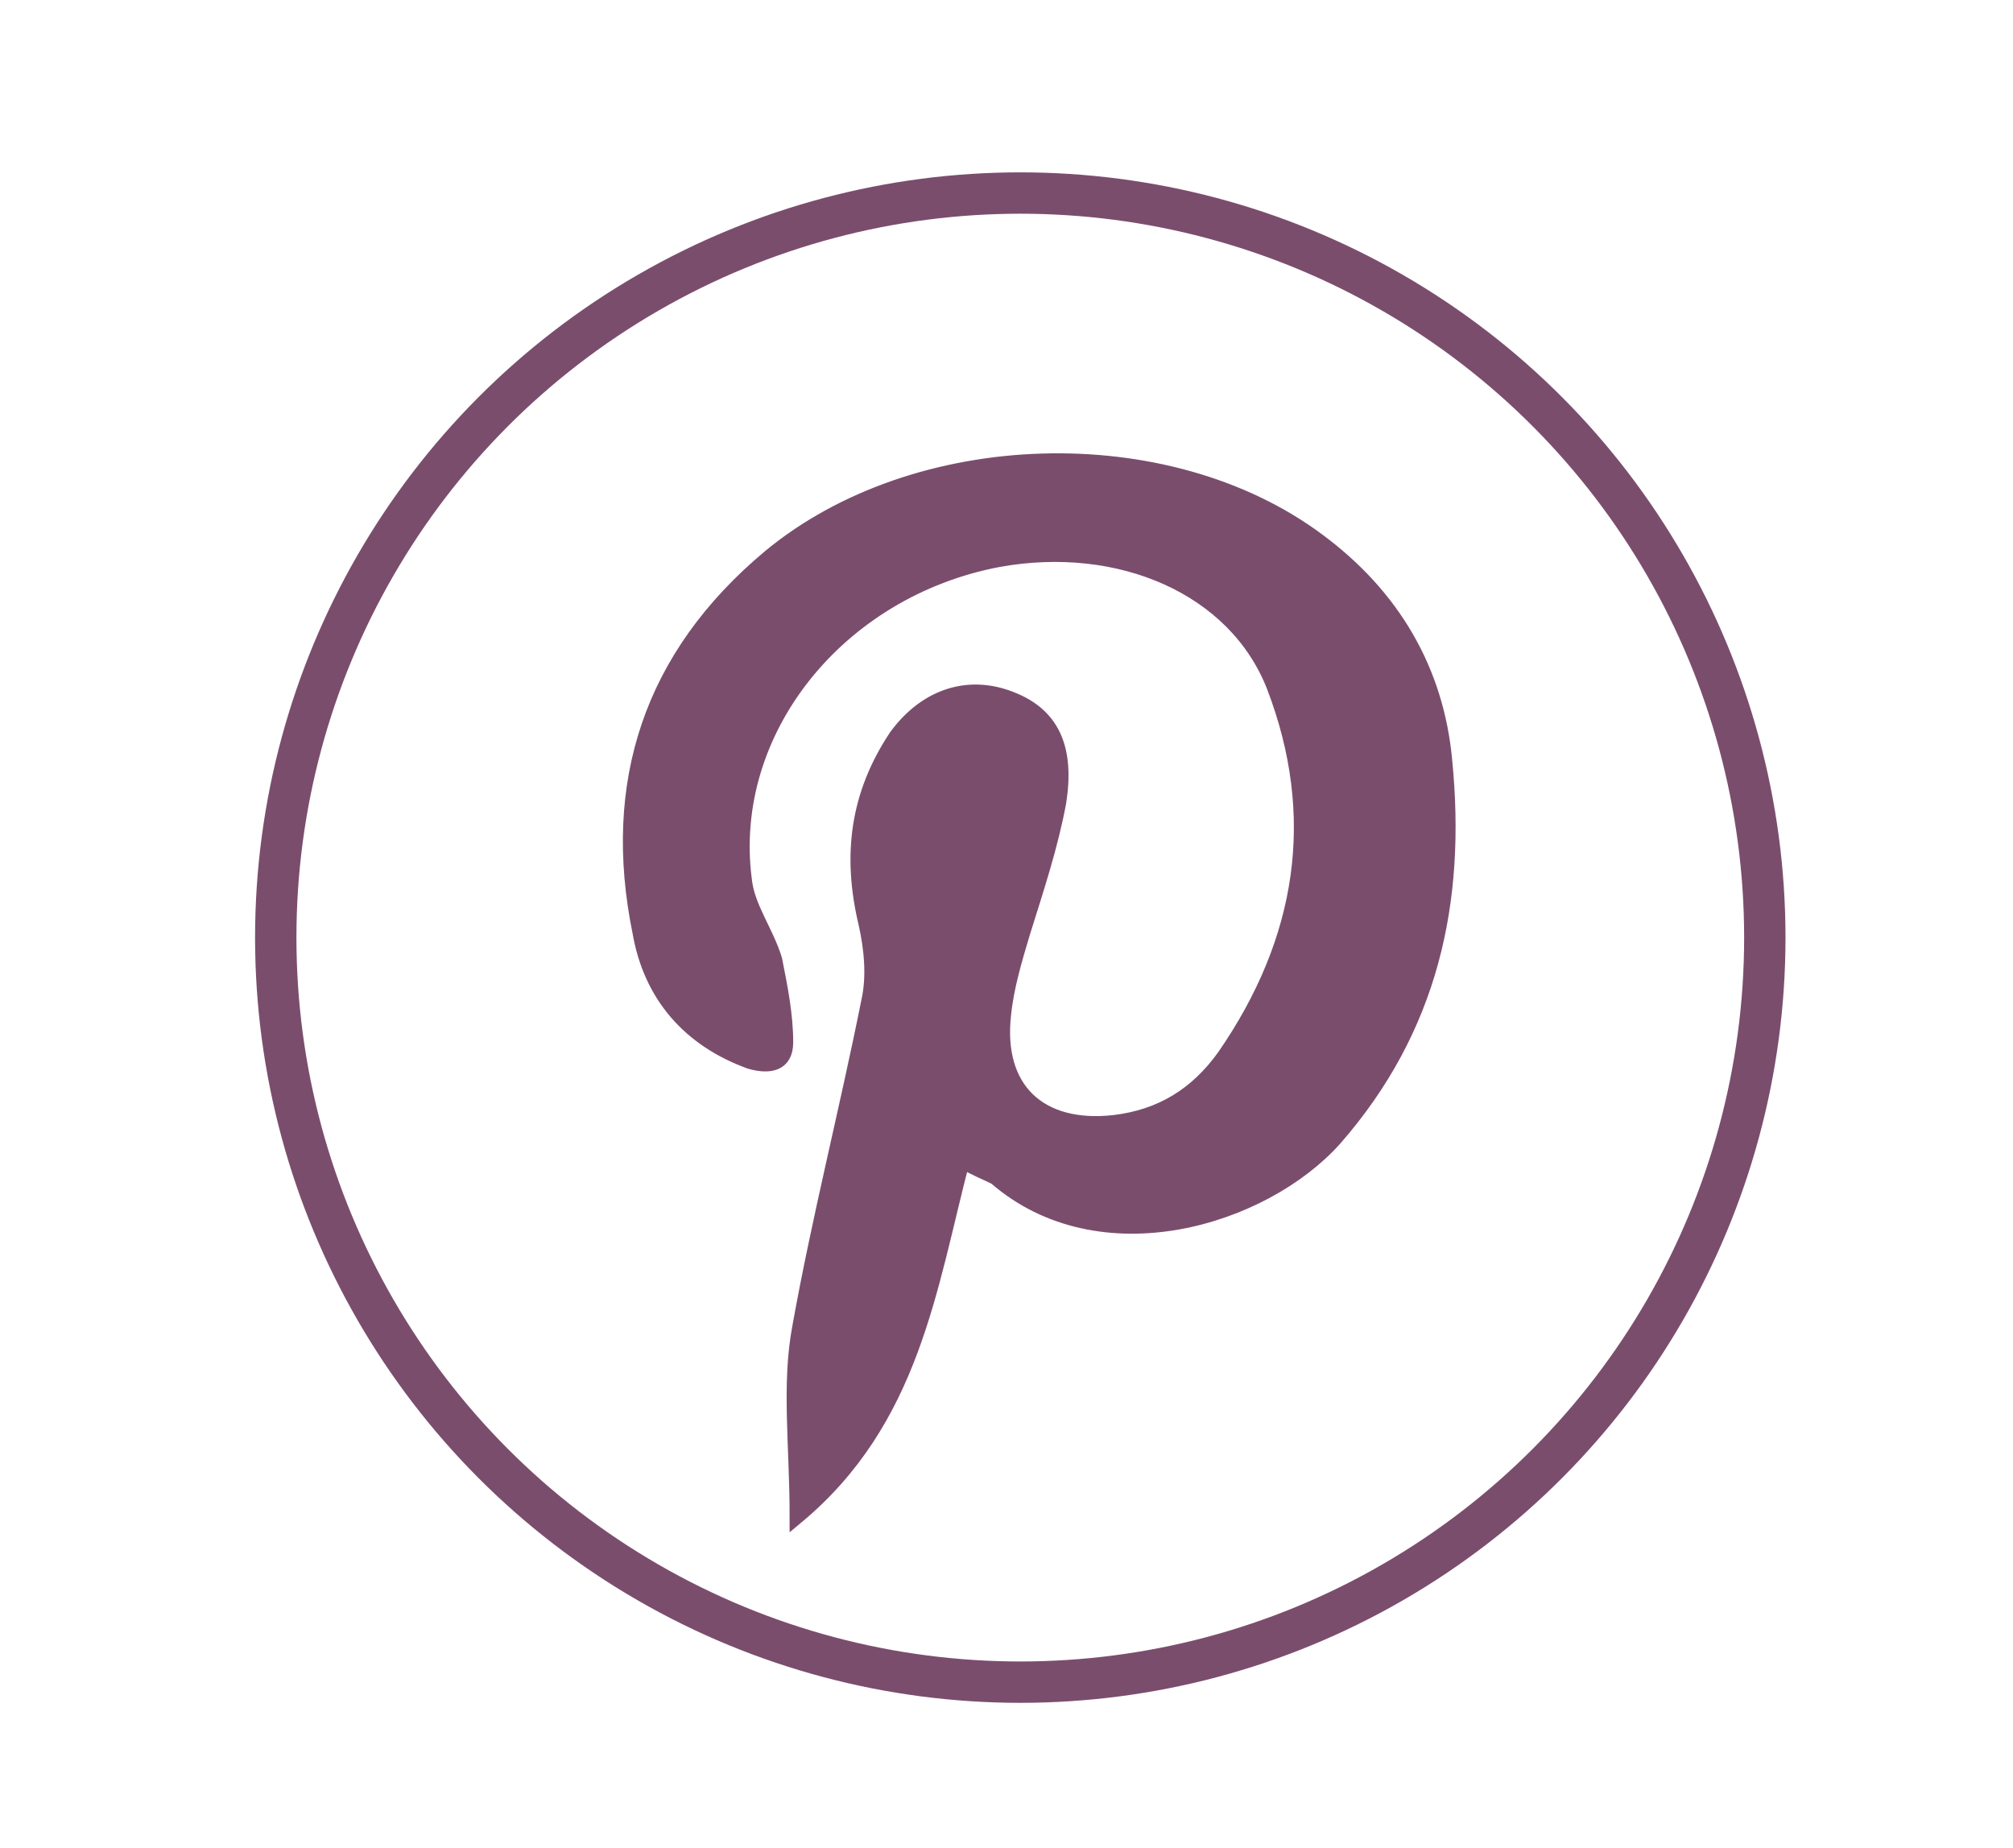 <?xml version="1.0" encoding="utf-8"?>
<!-- Generator: Adobe Illustrator 22.1.0, SVG Export Plug-In . SVG Version: 6.00 Build 0)  -->
<svg version="1.0" id="Layer_1" xmlns="http://www.w3.org/2000/svg" xmlns:xlink="http://www.w3.org/1999/xlink" x="0px" y="0px"
	 width="73px" height="67px" viewBox="0 0 73 67" style="enable-background:new 0 0 73 67;" xml:space="preserve">
<style type="text/css">
	.st0{fill:none;stroke:#7B4D6D;stroke-width:1.5;stroke-miterlimit:10;}
	.st1{fill:#7B4D6D;stroke:#7B4D6D;stroke-width:0.53;stroke-miterlimit:10;}
</style>
<g>
	<circle class="st0" cx="37" cy="34" r="27"/>
	<g>
		<path class="st1" d="M34.9,42.1c-1.2,4.6-1.8,9.4-6,12.9c0-2.6-0.3-4.8,0.1-6.9c0.7-3.9,1.7-7.8,2.5-11.8c0.2-0.9,0.1-1.9-0.1-2.8
			c-0.6-2.5-0.3-4.7,1.1-6.8c1.1-1.5,2.7-2,4.3-1.3c1.4,0.6,1.9,1.8,1.6,3.7c-0.3,1.6-0.8,3.1-1.3,4.7c-0.3,1-0.6,2-0.7,3
			c-0.3,2.7,1.3,4.2,4,3.9c1.7-0.2,3-1,4-2.4c2.9-4.2,3.6-8.7,1.8-13.4c-1.4-3.6-5.6-5.4-10-4.6c-5.8,1.1-9.9,6.2-9.2,11.6
			c0.1,1,0.8,1.9,1.1,2.9c0.2,1,0.4,2,0.4,3c0,0.8-0.6,0.9-1.3,0.7c-2.2-0.8-3.6-2.4-4-4.7c-1.1-5.4,0.4-10,4.7-13.6
			c5.3-4.4,14.4-4.7,19.9-0.6c2.7,2,4.3,4.7,4.6,8c0.5,5.1-0.5,9.7-4,13.7c-2.6,2.9-8.5,4.7-12.3,1.4C35.7,42.5,35.4,42.4,34.9,42.1
			z"/>
	</g>
</g>
</svg>
